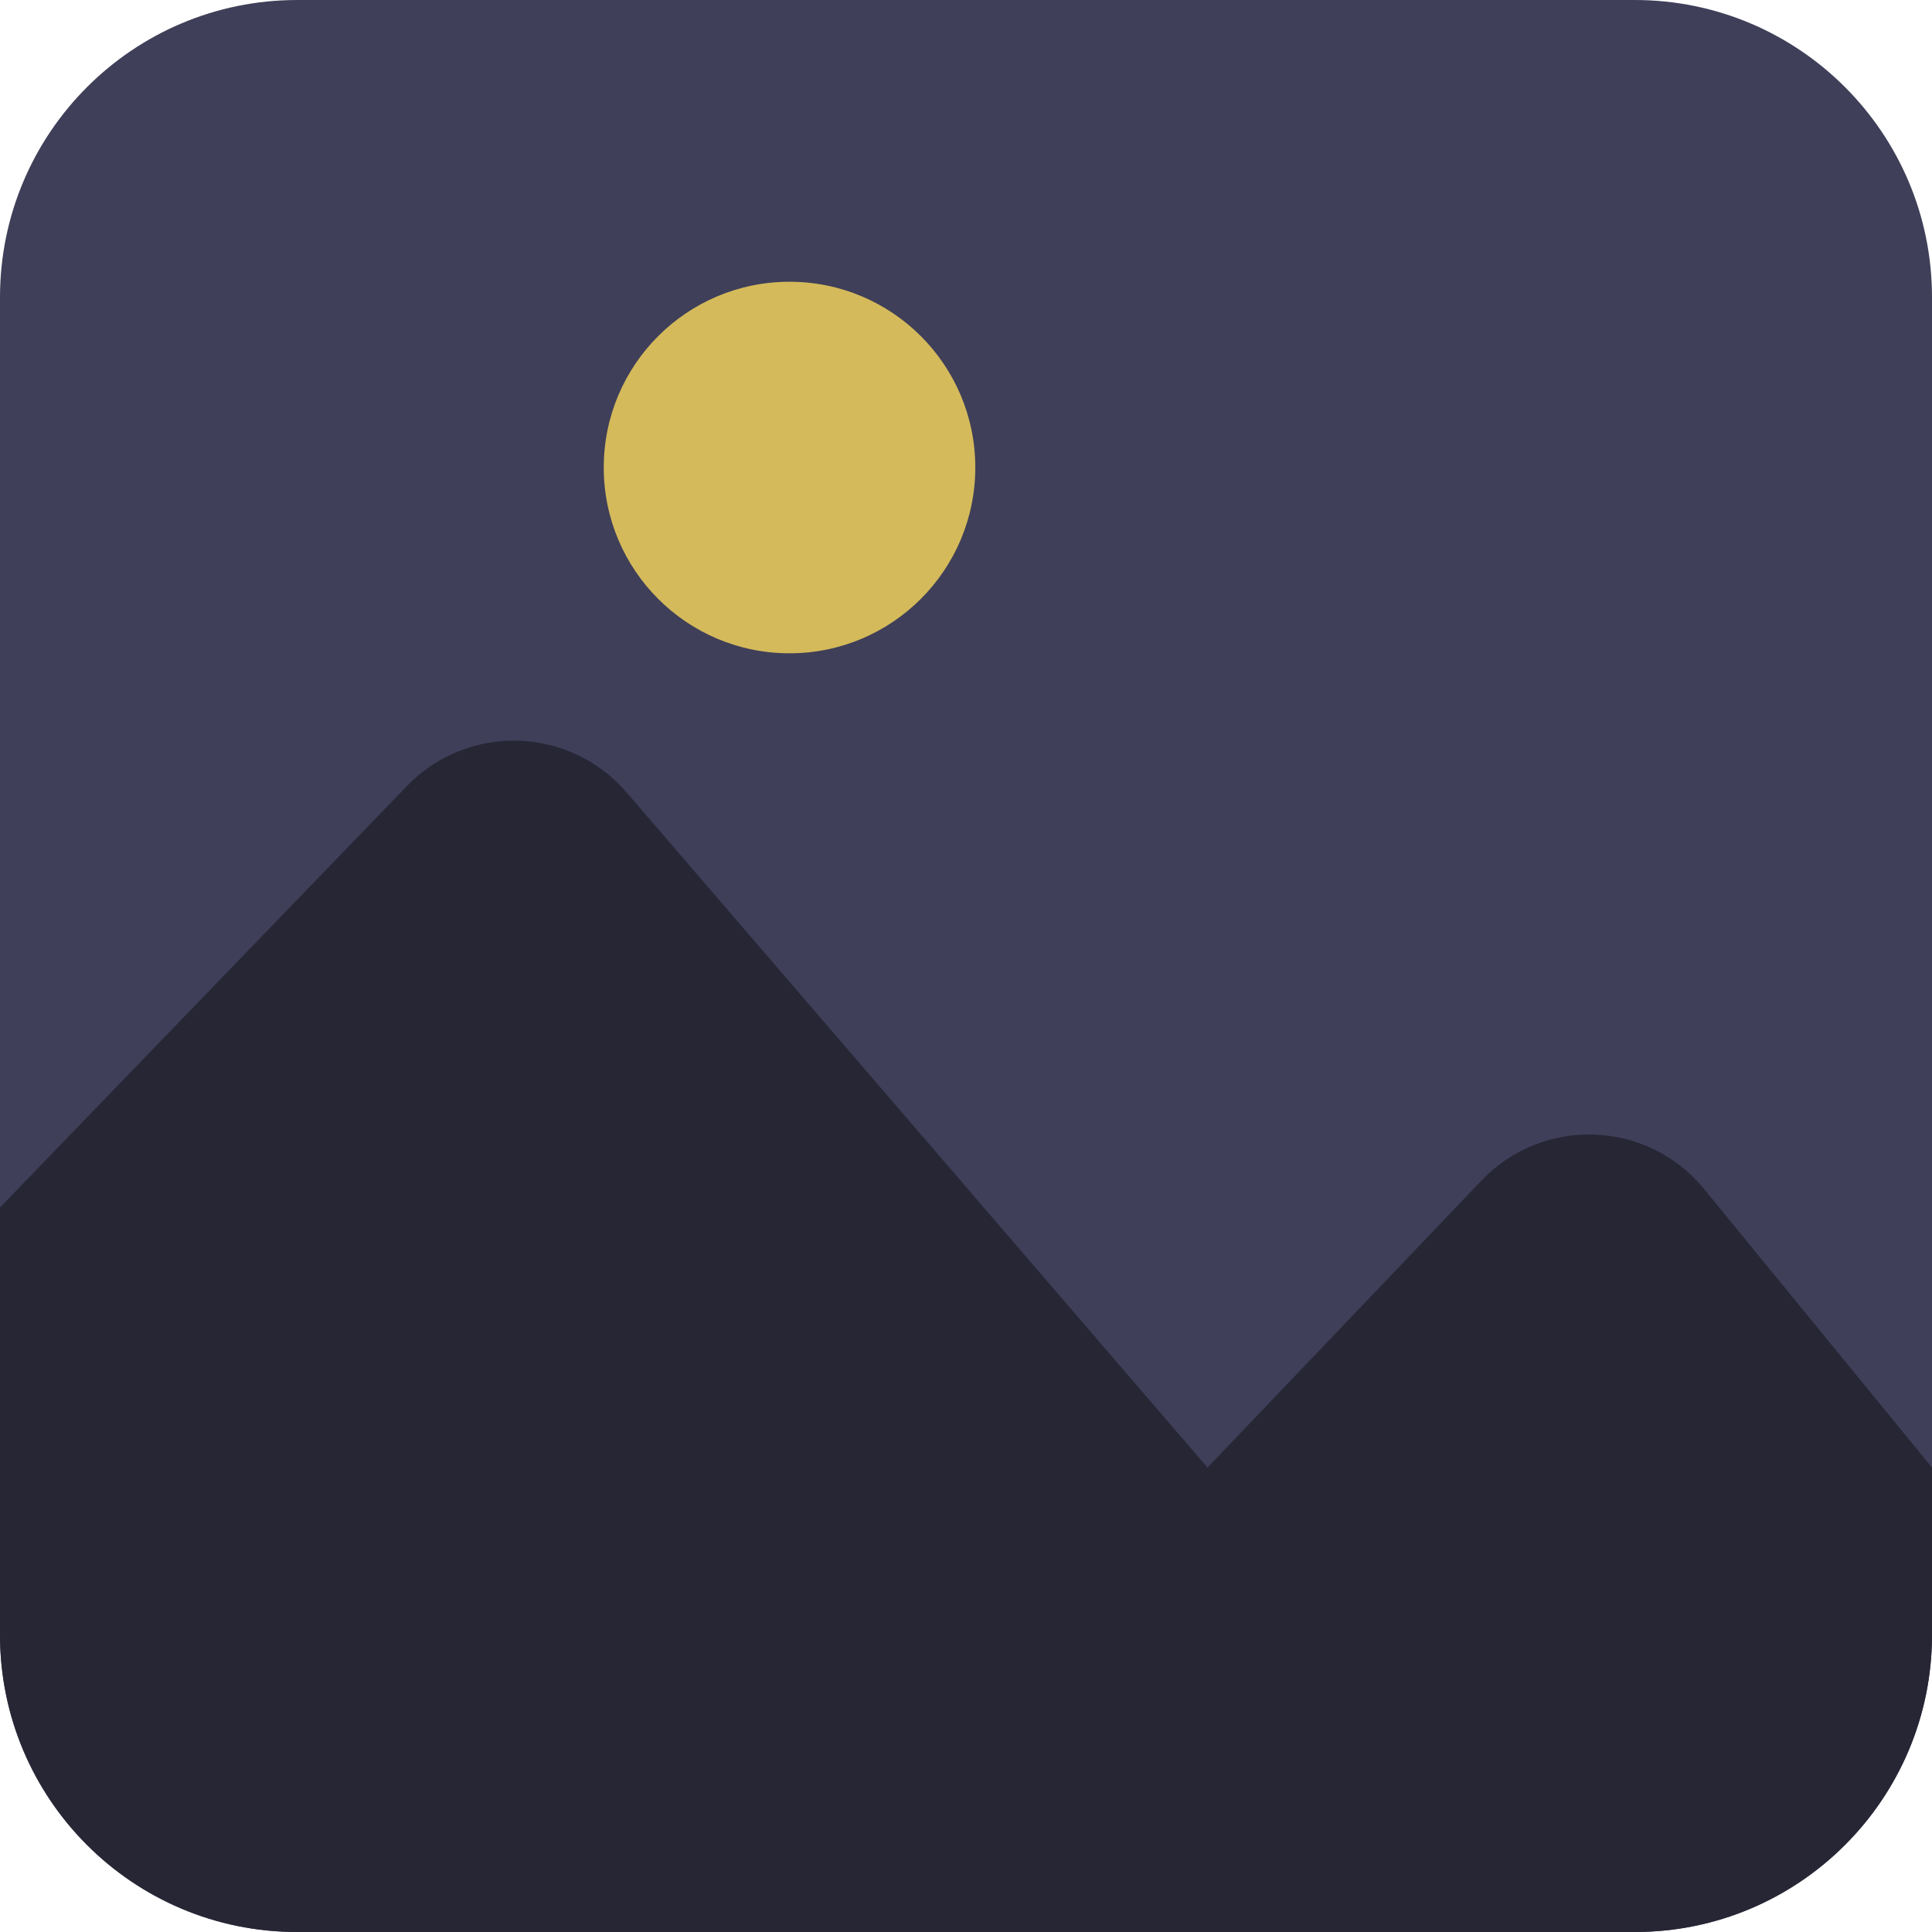 <svg width="48" height="48" viewBox="0 0 48 48" fill="none" xmlns="http://www.w3.org/2000/svg">
<path d="M0 7.385C0 3.306 3.306 0 7.385 0H40.615C44.694 0 48 3.306 48 7.385V40.615C48 44.694 44.694 48 40.615 48H7.385C3.306 48 0 44.694 0 40.615V7.385Z" fill="#3F3F59"/>
<path d="M24.231 11.615C24.231 14.164 22.164 16.231 19.615 16.231C17.066 16.231 15 14.164 15 11.615C15 9.066 17.066 7 19.615 7C22.164 7 24.231 9.066 24.231 11.615Z" fill="#D4BA5A"/>
<path d="M10.11 19.529L0 30V40.62C0 44.696 3.304 48 7.38 48H40.62C44.696 48 48 44.696 48 40.62V36.461L42.337 29.54C40.932 27.823 38.34 27.724 36.809 29.329L30 36.461L15.565 19.685C14.147 18.038 11.62 17.965 10.11 19.529Z" fill="#272635"/>
</svg>

